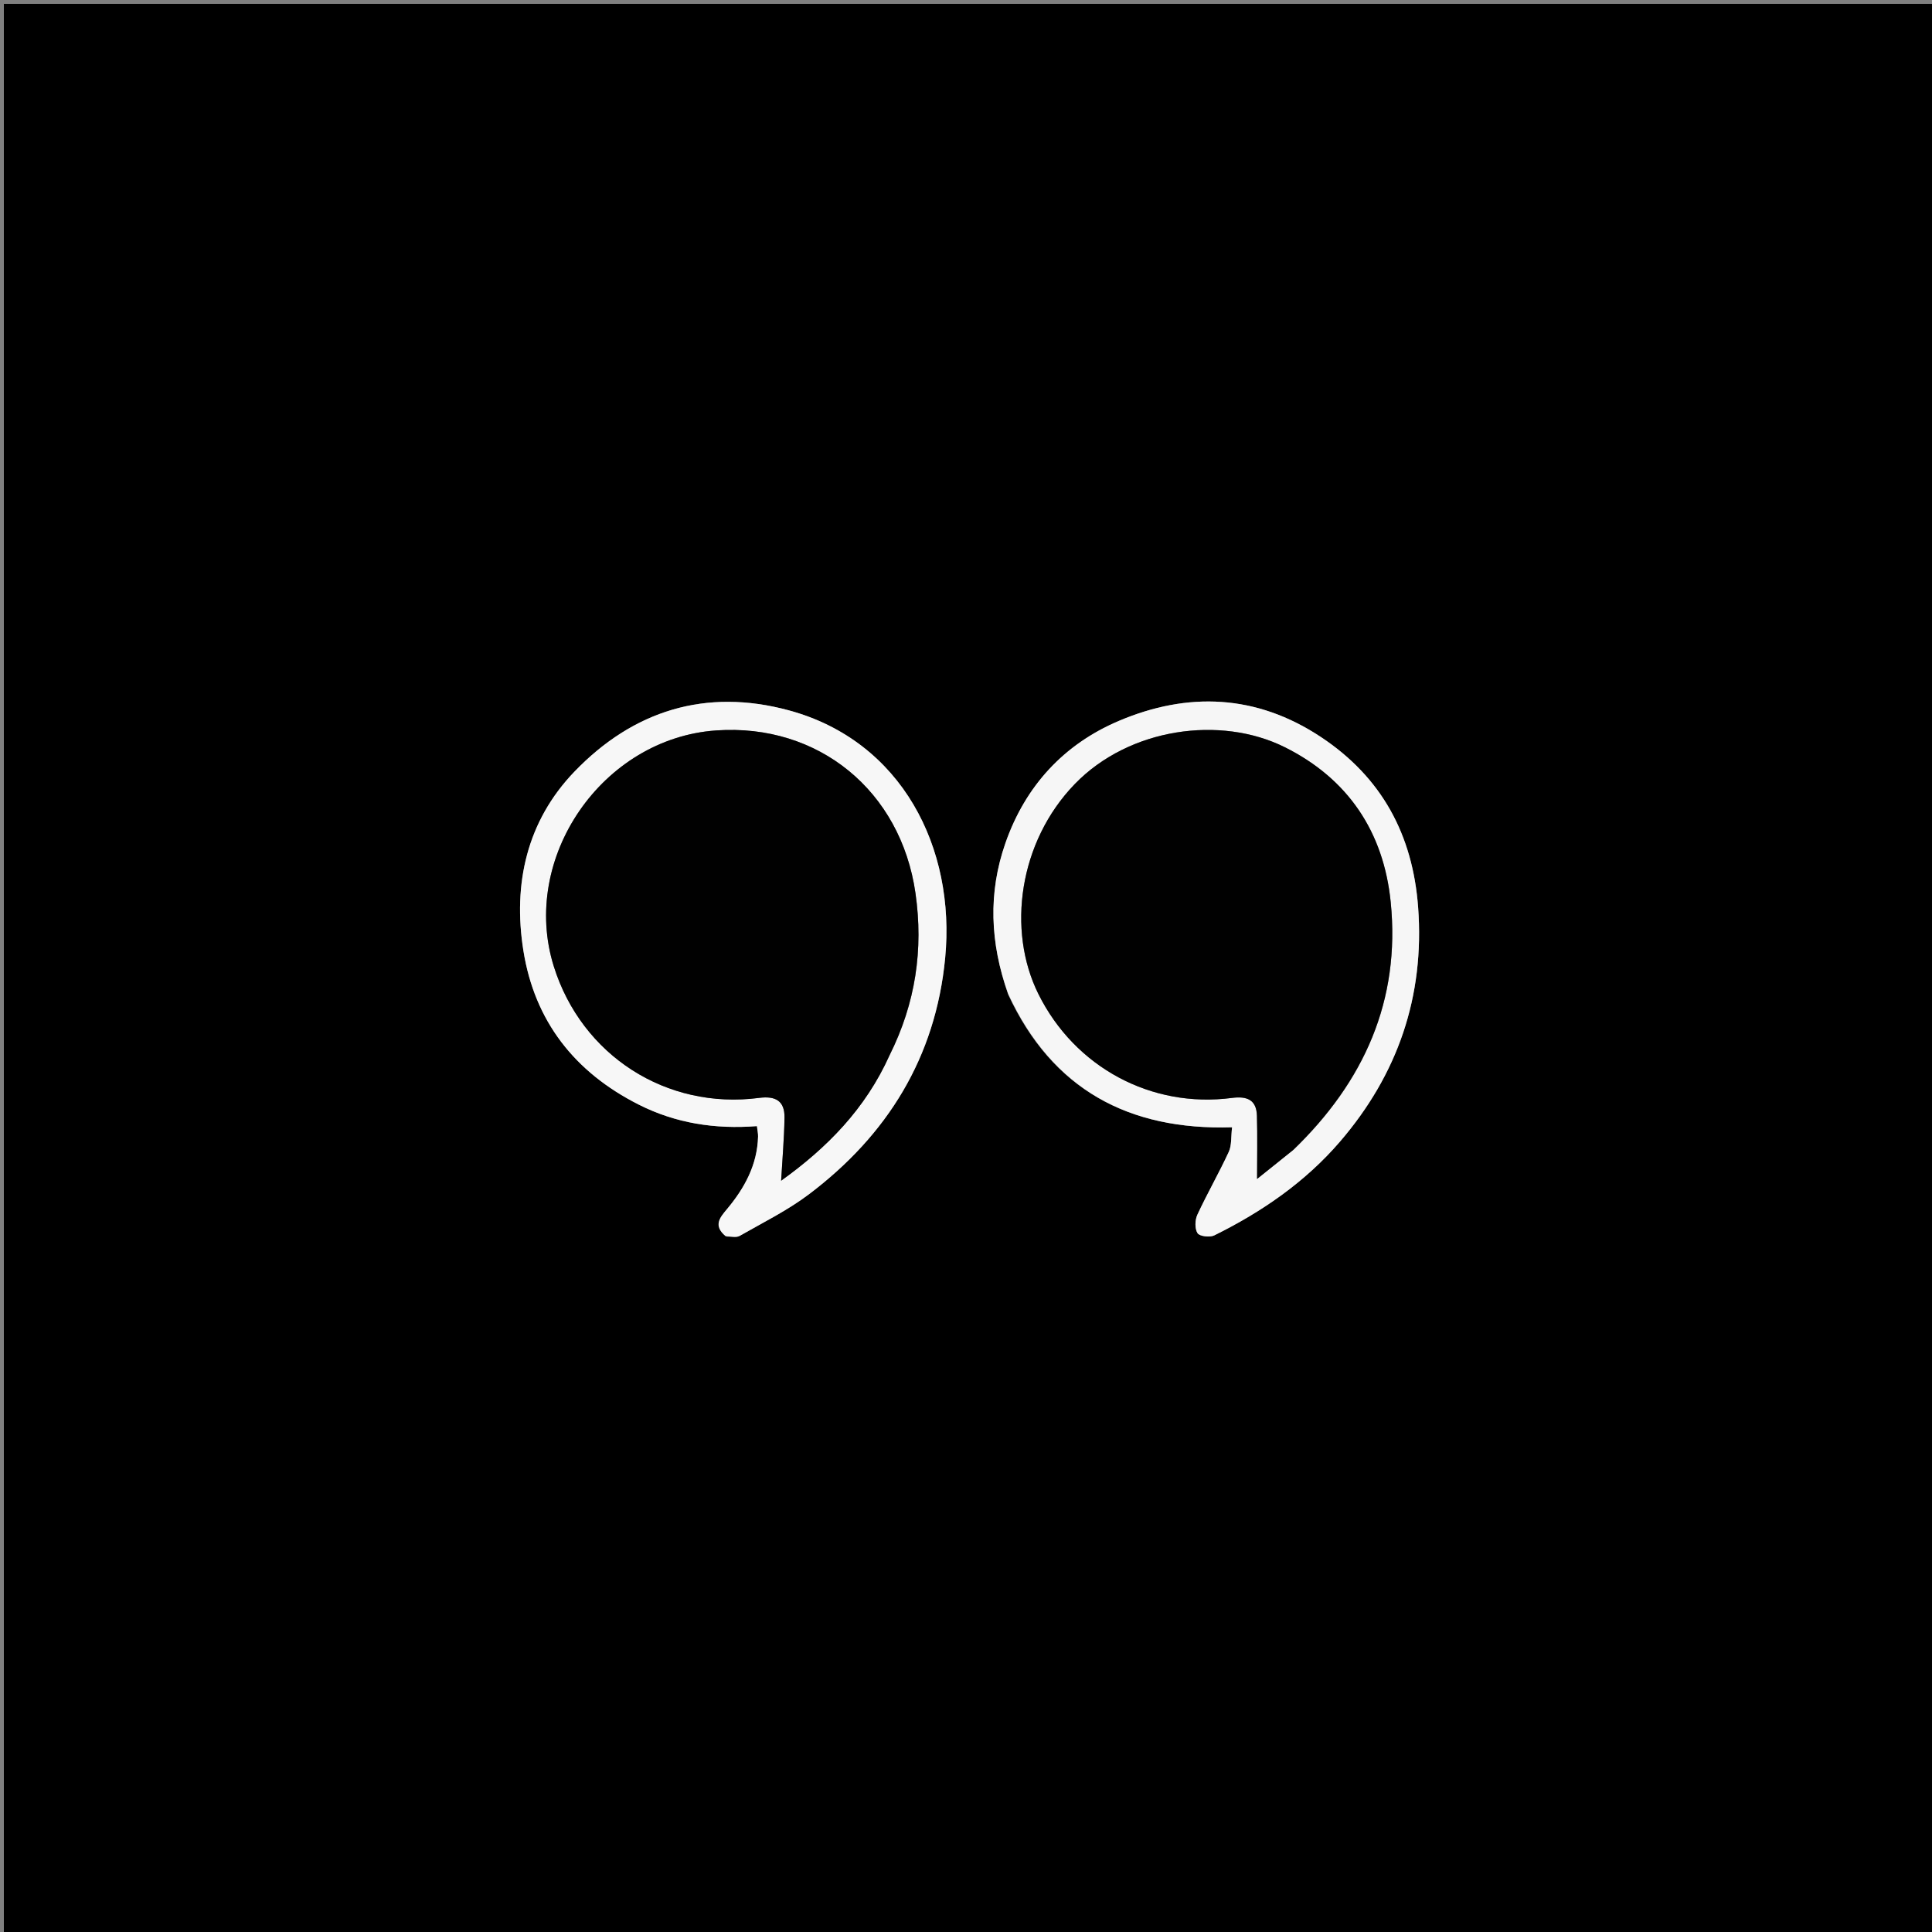 <svg version="1.1" id="Layer_1" xmlns="http://www.w3.org/2000/svg" xmlns:xlink="http://www.w3.org/1999/xlink" x="0px" y="0px"
	 width="100%" viewBox="0 0 500 500" enable-background="new 0 0 500 500" xml:space="preserve">
<rect x="0" y="0" width="500" height="500" fill="#808080" stroke="none"/>
<path fill="#000000" opacity="1" stroke="none" 
	d="
M279,501 
	C186,501 93.5,501 1,501 
	C1,334.333 1,167.667 1,1 
	C167.667,1 334.333,1 501,1 
	C501,167.667 501,334.333 501,501 
	C427.167,501 353.333,501 279,501 
M188.092,320.052 
	C189.215,320.003 190.557,320.338 191.425,319.842 
	C197.47,316.387 203.799,313.267 209.326,309.098 
	C229.655,293.761 242.12,273.663 244.605,247.968 
	C247.362,219.473 233.416,191.788 204.186,183.846 
	C182.639,177.991 163.855,183.92 148.673,199.693 
	C136.344,212.501 132.705,228.742 135.453,246.017 
	C138.361,264.298 148.73,277.494 165.288,285.864 
	C174.885,290.716 185.063,292.275 195.892,291.44 
	C196.021,292.557 196.21,293.356 196.188,294.148 
	C195.985,301.489 192.668,307.519 188.097,312.975 
	C186.285,315.138 184.533,317.187 188.092,320.052 
M260.955,257.513 
	C272.338,281.961 292.083,292.566 318.862,291.738 
	C318.562,294.23 318.791,296.401 318.005,298.103 
	C315.467,303.603 312.427,308.871 309.88,314.367 
	C309.249,315.731 309.179,317.98 309.92,319.141 
	C310.444,319.963 313.089,320.29 314.237,319.724 
	C326.544,313.65 337.764,305.928 346.748,295.494 
	C361.737,278.087 368.725,257.844 367.007,234.769 
	C365.615,216.07 357.631,201.185 341.821,190.721 
	C325.142,179.683 307.41,178.989 289.538,186.577 
	C275.353,192.6 265.388,203.379 260.223,218.134 
	C255.703,231.047 256.205,243.945 260.955,257.513 
z"/>
<path fill="#F7F7F7" opacity="1" stroke="none" 
	d="
M187.754,319.909 
	C184.533,317.187 186.285,315.138 188.097,312.975 
	C192.668,307.519 195.985,301.489 196.188,294.148 
	C196.21,293.356 196.021,292.557 195.892,291.44 
	C185.063,292.275 174.885,290.716 165.288,285.864 
	C148.73,277.494 138.361,264.298 135.453,246.017 
	C132.705,228.742 136.344,212.501 148.673,199.693 
	C163.855,183.92 182.639,177.991 204.186,183.846 
	C233.416,191.788 247.362,219.473 244.605,247.968 
	C242.12,273.663 229.655,293.761 209.326,309.098 
	C203.799,313.267 197.47,316.387 191.425,319.842 
	C190.557,320.338 189.215,320.003 187.754,319.909 
M230.368,272.796 
	C236.945,259.609 239.009,245.729 236.925,231.159 
	C233.133,204.648 211.823,187.204 185.362,189.033 
	C155.852,191.073 134.53,222.048 143.323,250.104 
	C150.552,273.168 172.474,287.277 196.476,284.133 
	C200.721,283.577 203.089,284.922 203.029,289.215 
	C202.955,294.488 202.485,299.756 202.155,305.567 
	C213.994,297.067 223.966,287.024 230.368,272.796 
z"/>
<path fill="#F6F6F6" opacity="1" stroke="none" 
	d="
M260.881,257.132 
	C256.205,243.945 255.703,231.047 260.223,218.134 
	C265.388,203.379 275.353,192.6 289.538,186.577 
	C307.41,178.989 325.142,179.683 341.821,190.721 
	C357.631,201.185 365.615,216.07 367.007,234.769 
	C368.725,257.844 361.737,278.087 346.748,295.494 
	C337.764,305.928 326.544,313.65 314.237,319.724 
	C313.089,320.29 310.444,319.963 309.92,319.141 
	C309.179,317.98 309.249,315.731 309.88,314.367 
	C312.427,308.871 315.467,303.603 318.005,298.103 
	C318.791,296.401 318.562,294.23 318.862,291.738 
	C292.083,292.566 272.338,281.961 260.881,257.132 
M334.905,297.431 
	C353.012,279.929 362.465,258.926 359.914,233.467 
	C358.092,215.289 348.871,201.535 332.493,193.373 
	C315.876,185.093 292.245,188.366 278.171,202.89 
	C263.679,217.846 260.529,240.743 268.74,257.258 
	C278.18,276.247 297.992,286.875 318.827,284.142 
	C322.693,283.635 325.173,284.584 325.293,288.757 
	C325.447,294.102 325.33,299.456 325.33,305.104 
	C328.021,302.948 331.187,300.412 334.905,297.431 
z"/>
<path fill="#010101" opacity="1" stroke="none" 
	d="
M230.2,273.134 
	C223.966,287.024 213.994,297.067 202.155,305.567 
	C202.485,299.756 202.955,294.488 203.029,289.215 
	C203.089,284.922 200.721,283.577 196.476,284.133 
	C172.474,287.277 150.552,273.168 143.323,250.104 
	C134.53,222.048 155.852,191.073 185.362,189.033 
	C211.823,187.204 233.133,204.648 236.925,231.159 
	C239.009,245.729 236.945,259.609 230.2,273.134 
z"/>
<path fill="#010101" opacity="1" stroke="none" 
	d="
M334.628,297.654 
	C331.187,300.412 328.021,302.948 325.33,305.104 
	C325.33,299.456 325.447,294.102 325.293,288.757 
	C325.173,284.584 322.693,283.635 318.827,284.142 
	C297.992,286.875 278.18,276.247 268.74,257.258 
	C260.529,240.743 263.679,217.846 278.171,202.89 
	C292.245,188.366 315.876,185.093 332.493,193.373 
	C348.871,201.535 358.092,215.289 359.914,233.467 
	C362.465,258.926 353.012,279.929 334.628,297.654 
z"/>
</svg>